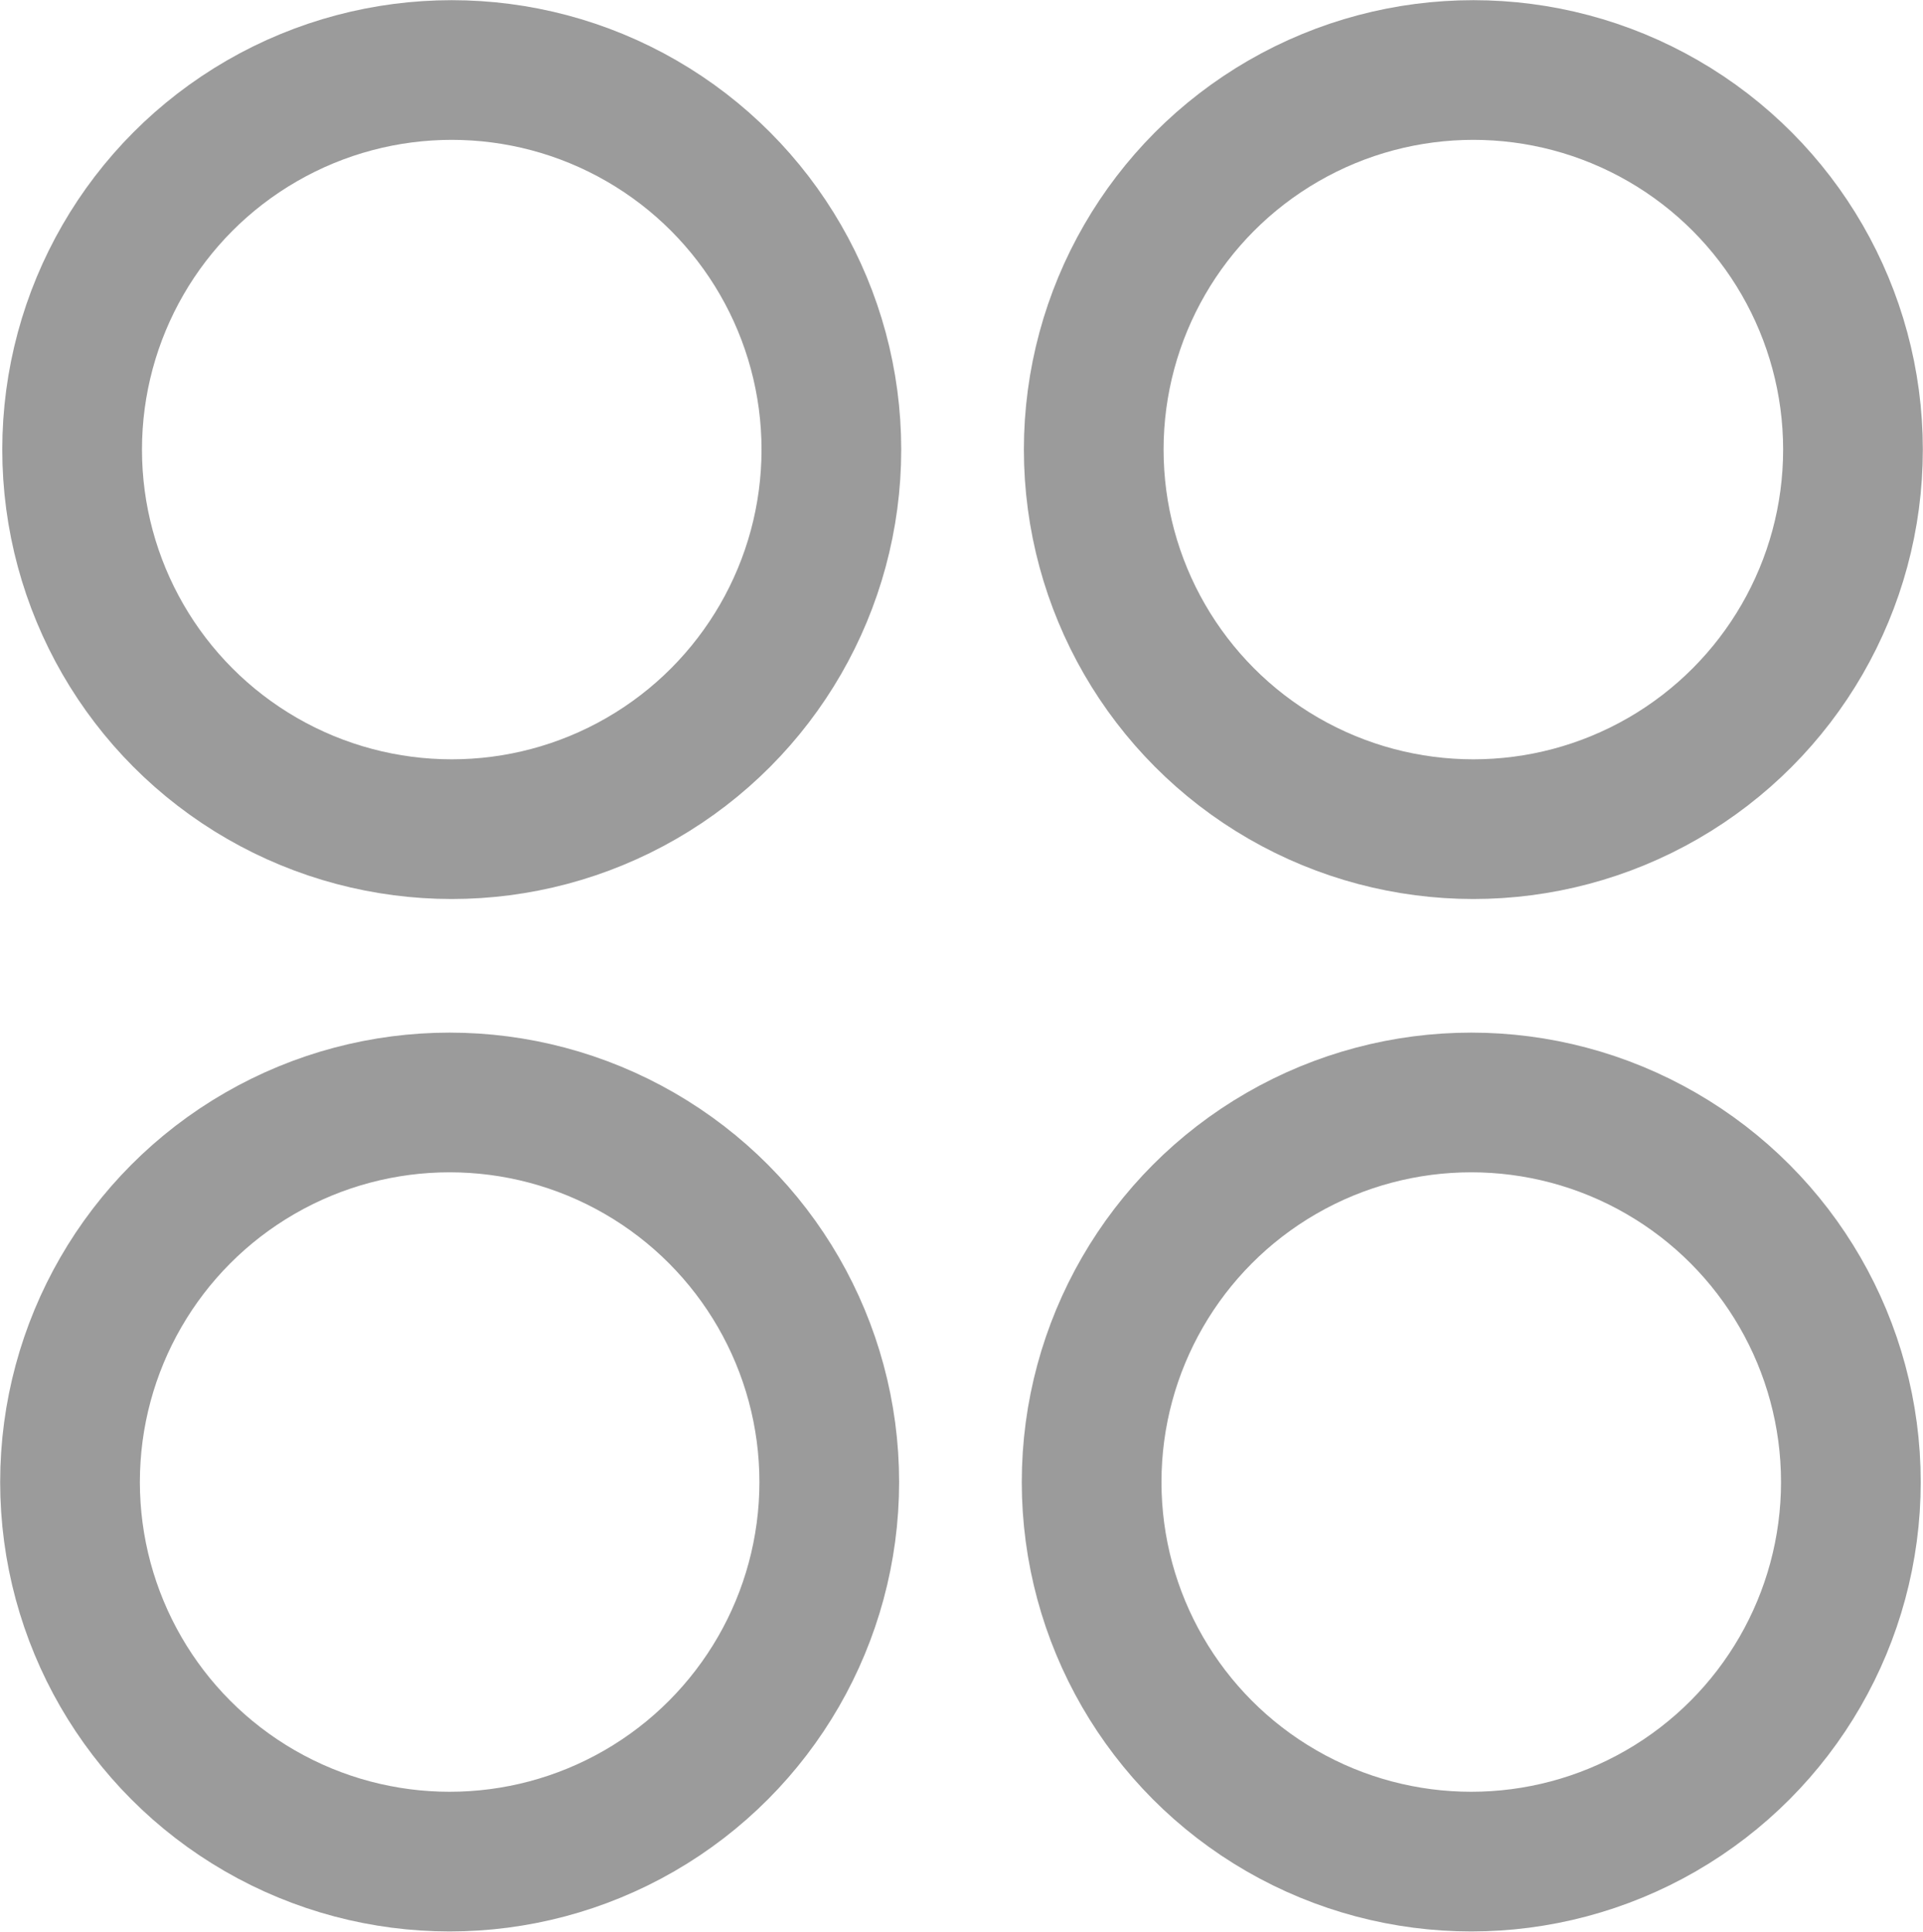 <?xml version="1.0" encoding="utf-8"?>
<!-- Generator: Adobe Illustrator 23.0.0, SVG Export Plug-In . SVG Version: 6.00 Build 0)  -->
<svg version="1.1" id="Calque_1" xmlns="http://www.w3.org/2000/svg" xmlns:xlink="http://www.w3.org/1999/xlink" x="0px" y="0px"
	 viewBox="0 0 45.59 45.8" style="enable-background:new 0 0 45.59 45.8;" xml:space="preserve">
<style type="text/css">
	.st0{fill:none;stroke:#9B9B9B;stroke-width:3.312;stroke-miterlimit:10;}
</style>
<g>
	<circle class="st0" cx="10.71" cy="10.66" r="9"/>
	<circle class="st0" cx="34.93" cy="10.66" r="9"/>
	<circle class="st0" cx="34.88" cy="35.14" r="9"/>
	<circle class="st0" cx="10.66" cy="35.14" r="9"/>
</g>
</svg>
